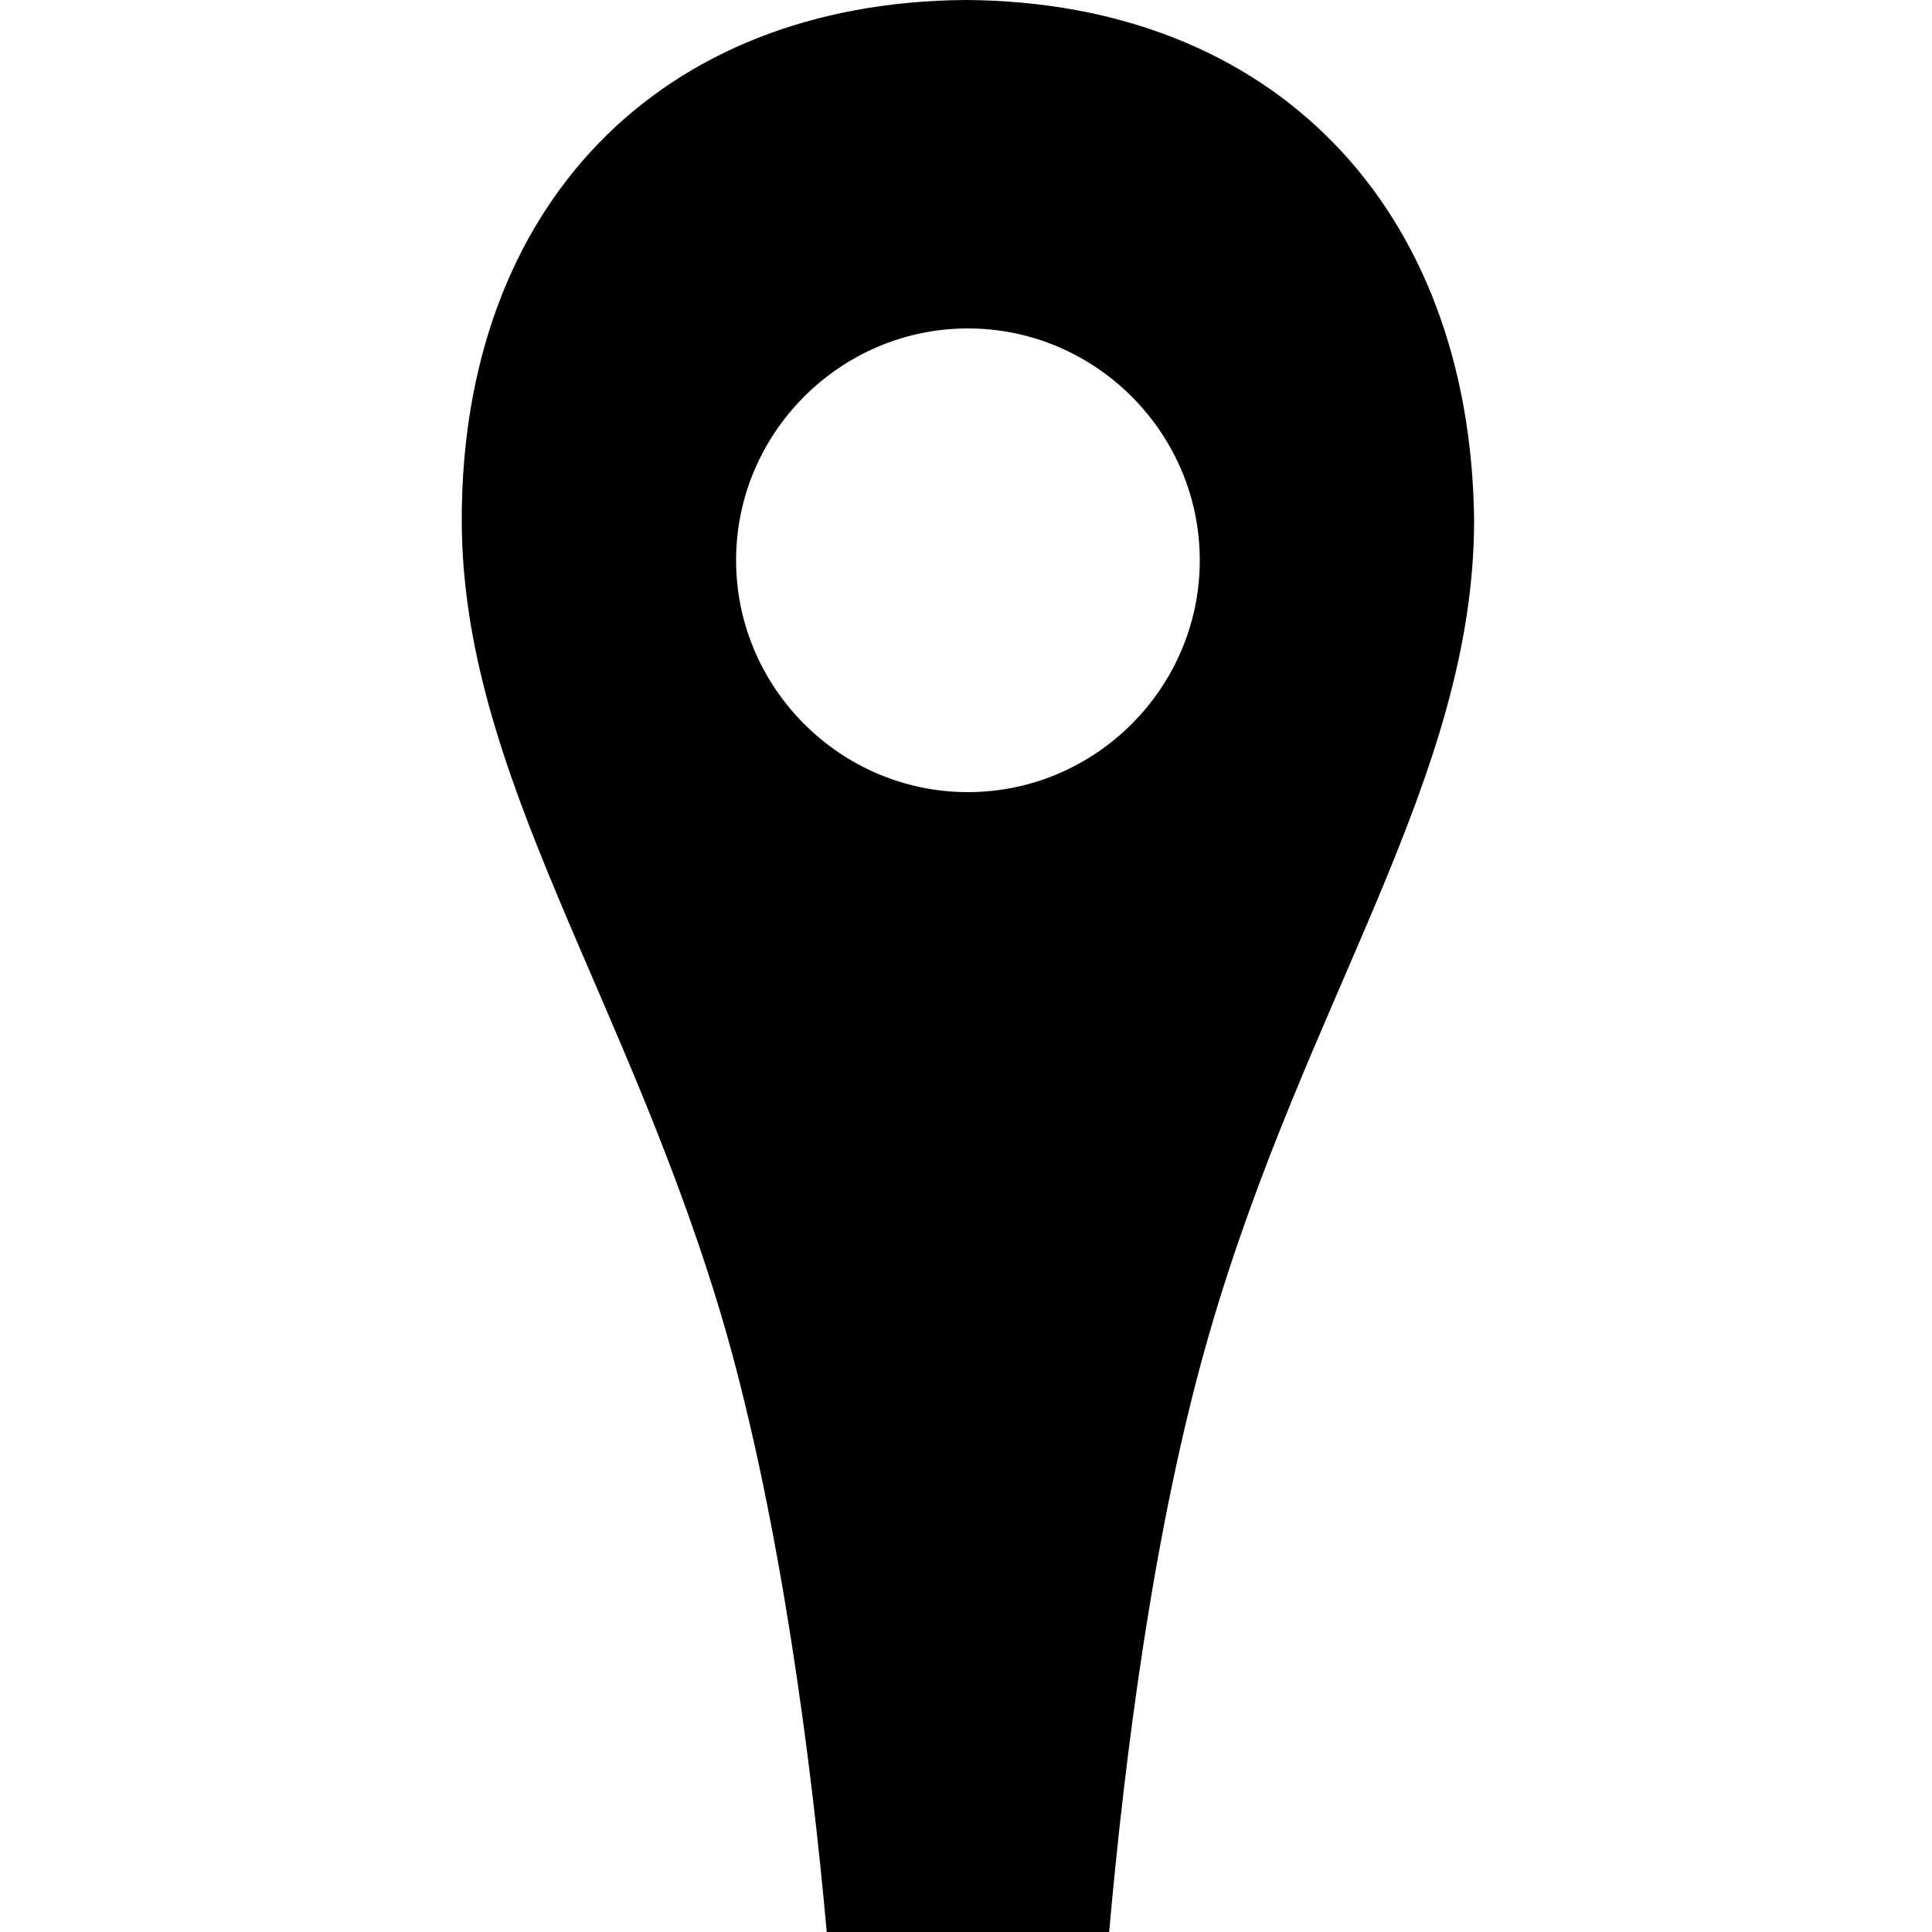 <svg version="1.1" xmlns="http://www.w3.org/2000/svg"   viewBox="0 0 1500 1500">

<path d="M750 0c-238.5 1.5-391.5 160.5-391.5 403.5 0 199.5 130.5 370.5 205.5 631.5 42 148.5 66 331.5 78 466.5h219c12-135 34.5-316.5 78-466.5 75-259.5 205.5-430.5 205.5-631.5-3-243-156-402-394.5-403.5zM751.5 615c-99 0-180-81-180-180s81-180 180-180c99 0 180 81 180 180s-81 180-180 180z"></path>
</svg>
